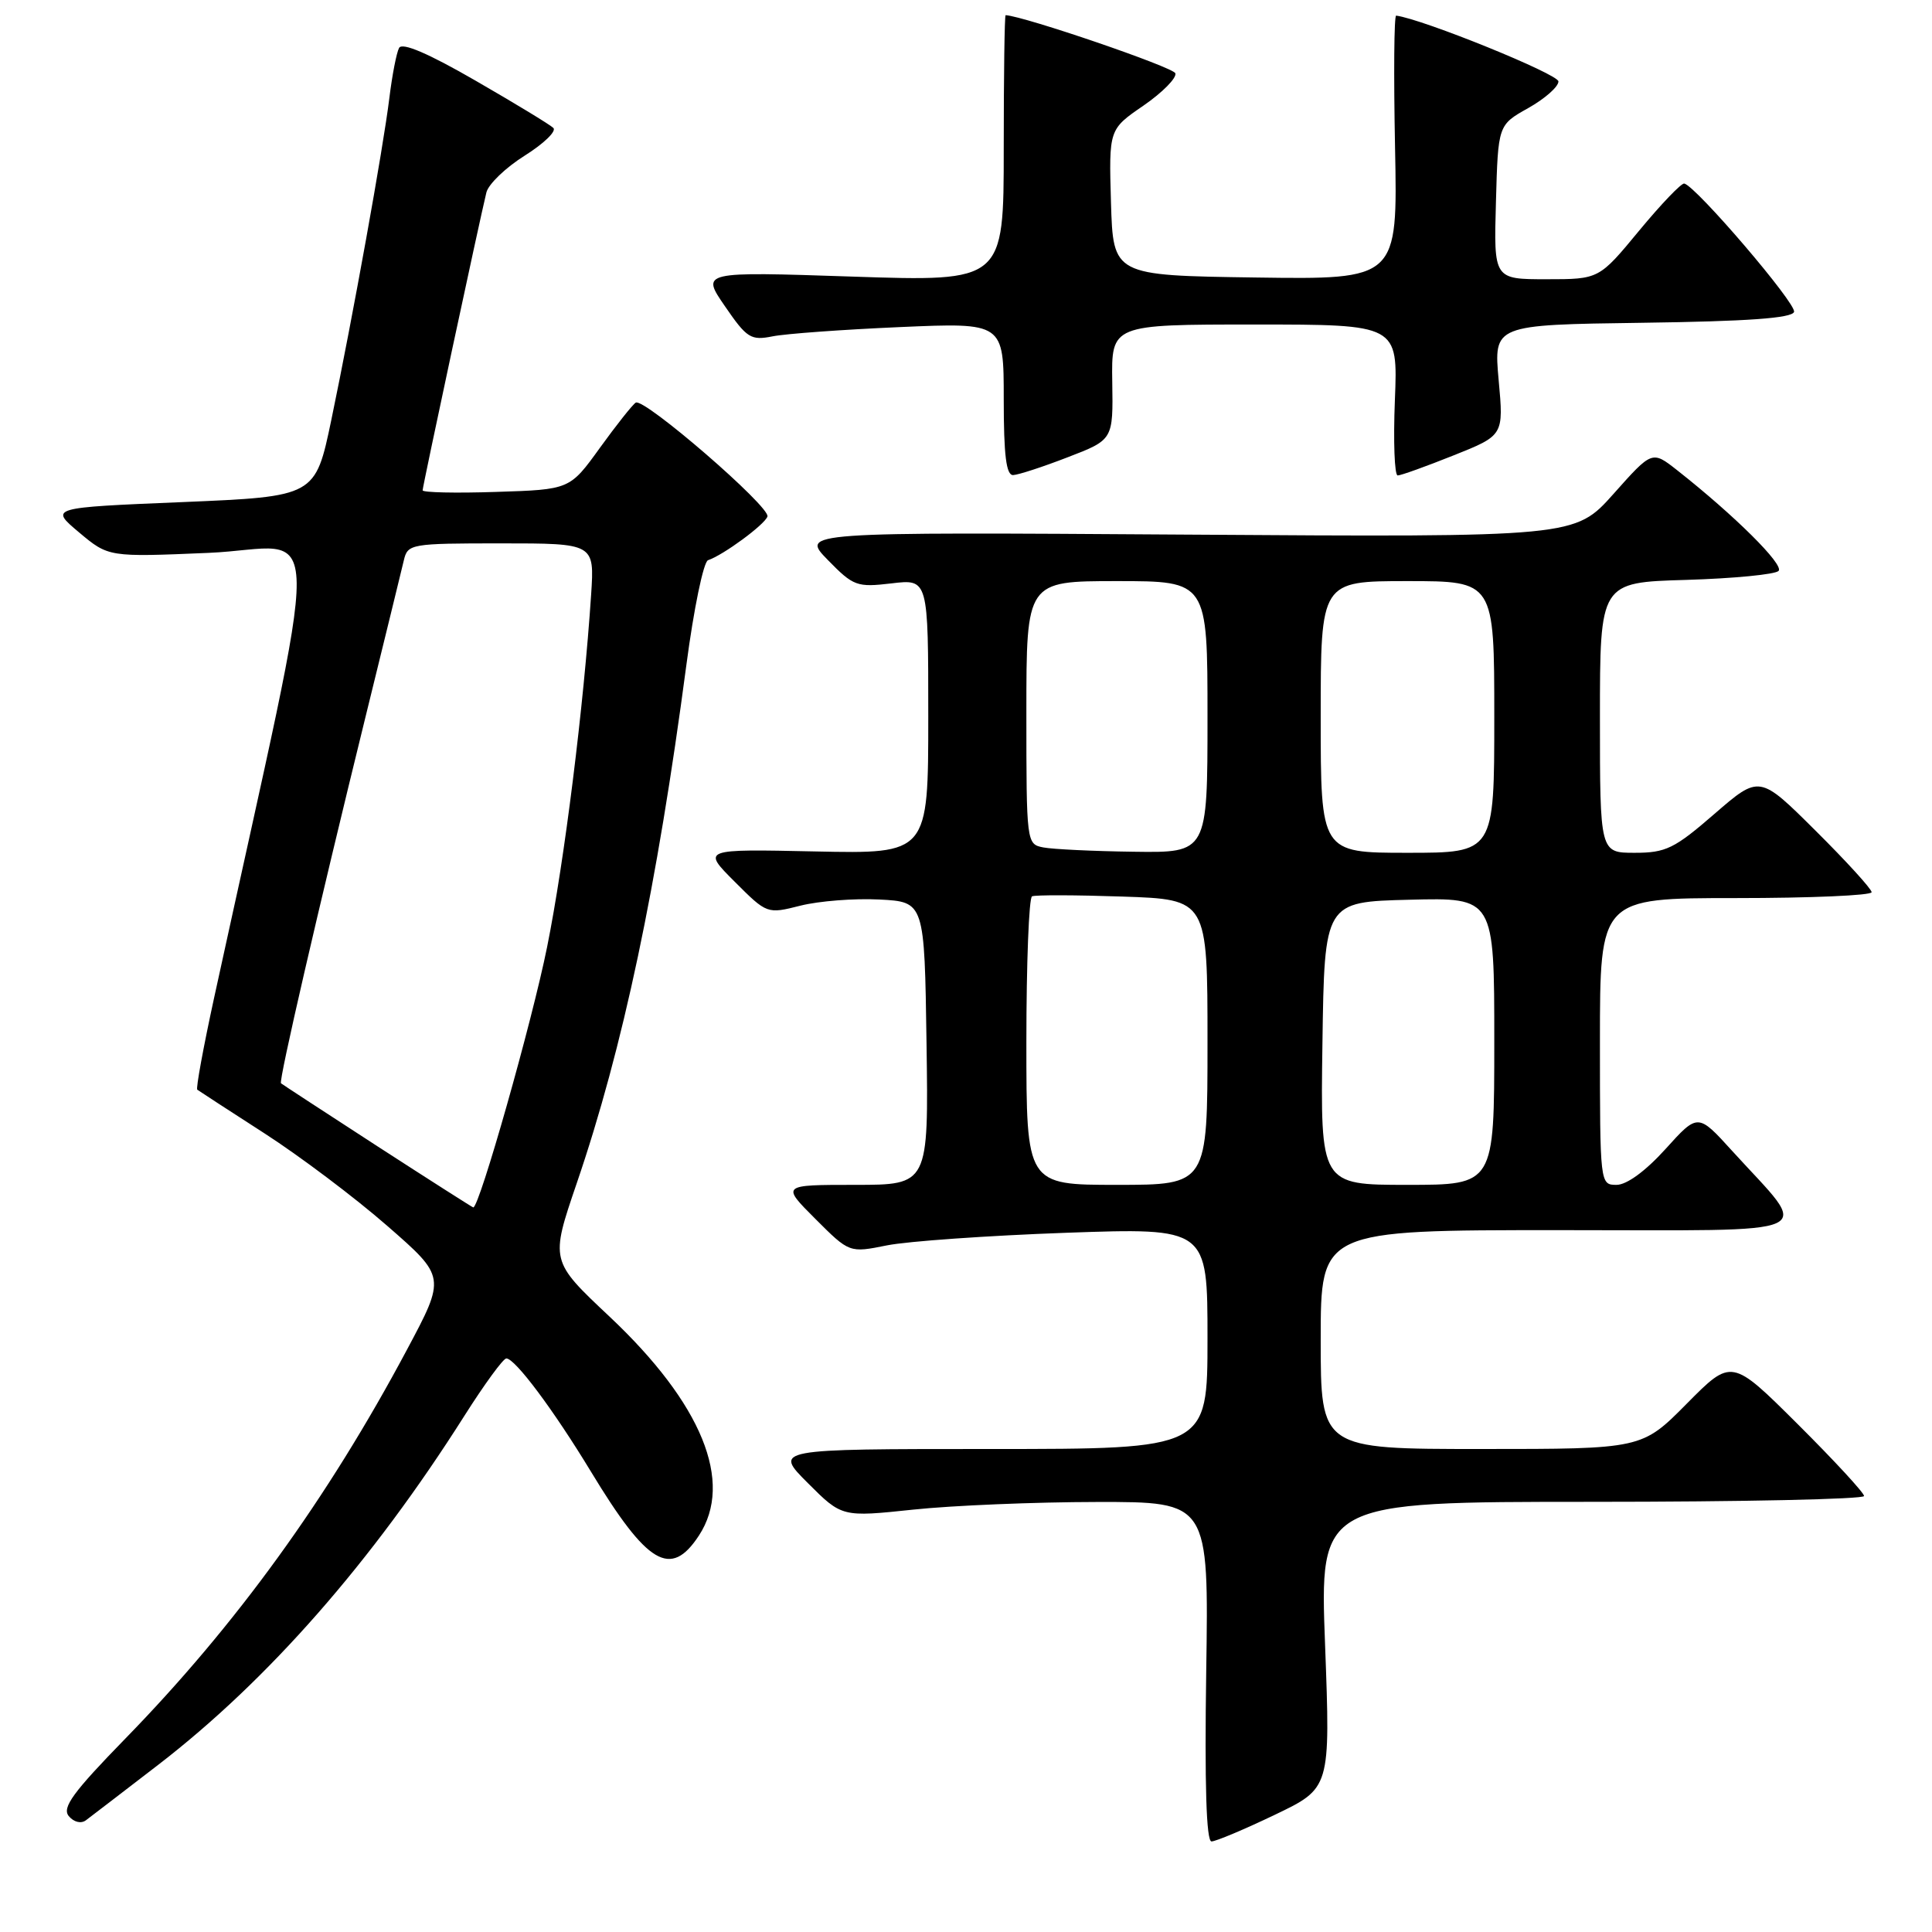 <?xml version="1.0" encoding="UTF-8" standalone="no"?>
<!DOCTYPE svg PUBLIC "-//W3C//DTD SVG 1.1//EN" "http://www.w3.org/Graphics/SVG/1.1/DTD/svg11.dtd" >
<svg xmlns="http://www.w3.org/2000/svg" xmlns:xlink="http://www.w3.org/1999/xlink" version="1.1" viewBox="0 0 256 256">
 <g >
 <path fill="currentColor"
d=" M 168.92 240.47 C 176.29 236.94 176.29 236.94 175.58 217.97 C 174.86 199.00 174.86 199.00 210.93 199.00 C 230.77 199.00 247.00 198.65 247.00 198.23 C 247.00 197.81 243.05 193.53 238.22 188.72 C 229.45 179.99 229.45 179.99 223.51 185.99 C 217.56 192.00 217.56 192.00 196.28 192.00 C 175.00 192.00 175.00 192.00 175.00 177.50 C 175.00 163.00 175.00 163.00 206.57 163.00 C 242.29 163.00 240.01 164.04 229.52 152.50 C 224.98 147.50 224.98 147.50 220.69 152.25 C 218.05 155.17 215.55 157.00 214.20 157.00 C 212.01 157.00 212.00 156.90 212.00 138.00 C 212.00 119.00 212.00 119.00 230.00 119.00 C 239.90 119.00 248.00 118.65 248.00 118.22 C 248.00 117.80 244.66 114.13 240.57 110.07 C 233.14 102.68 233.14 102.68 227.18 107.84 C 221.87 112.45 220.73 113.00 216.61 113.00 C 212.00 113.00 212.00 113.00 212.00 95.09 C 212.00 77.17 212.00 77.17 223.42 76.84 C 229.70 76.65 235.21 76.12 235.67 75.65 C 236.44 74.85 229.82 68.28 222.21 62.29 C 218.91 59.70 218.91 59.70 213.80 65.44 C 208.68 71.18 208.68 71.18 157.38 70.84 C 106.08 70.50 106.08 70.50 109.68 74.19 C 113.09 77.68 113.54 77.84 118.14 77.30 C 123.00 76.72 123.00 76.72 123.00 94.93 C 123.00 113.14 123.00 113.14 108.01 112.82 C 93.02 112.50 93.02 112.50 97.33 116.81 C 101.64 121.12 101.64 121.12 106.08 120.00 C 108.52 119.39 113.21 119.02 116.51 119.19 C 122.50 119.50 122.50 119.50 122.77 138.25 C 123.04 157.00 123.04 157.00 113.29 157.00 C 103.53 157.00 103.53 157.00 108.04 161.51 C 112.55 166.02 112.55 166.02 117.52 165.02 C 120.26 164.47 130.94 163.72 141.25 163.35 C 160.00 162.69 160.00 162.69 160.00 177.34 C 160.00 192.00 160.00 192.00 131.26 192.00 C 102.53 192.00 102.53 192.00 107.04 196.51 C 111.56 201.03 111.56 201.03 121.03 200.03 C 126.24 199.48 137.17 199.03 145.33 199.02 C 160.17 199.00 160.17 199.00 159.83 221.50 C 159.61 236.46 159.84 244.00 160.53 244.00 C 161.09 244.00 164.87 242.41 168.92 240.47 Z  M 21.00 233.82 C 35.53 222.62 49.29 206.93 61.53 187.61 C 64.18 183.43 66.68 180.00 67.09 180.00 C 68.25 180.00 73.32 186.78 78.31 195.01 C 85.79 207.35 88.87 209.18 92.61 203.47 C 97.26 196.38 93.01 185.98 80.75 174.44 C 72.91 167.07 72.91 167.07 76.42 156.79 C 82.55 138.85 87.05 117.57 90.95 88.10 C 91.93 80.67 93.22 74.43 93.82 74.23 C 95.83 73.56 101.34 69.51 101.69 68.44 C 102.11 67.18 85.34 52.67 84.24 53.35 C 83.82 53.61 81.68 56.31 79.49 59.34 C 75.50 64.87 75.50 64.87 65.75 65.18 C 60.38 65.36 56.00 65.26 56.00 64.97 C 56.00 64.44 63.54 29.22 64.45 25.50 C 64.72 24.40 67.01 22.20 69.53 20.62 C 72.06 19.03 73.77 17.38 73.32 16.95 C 72.87 16.51 68.22 13.69 63.00 10.68 C 56.73 7.06 53.29 5.59 52.88 6.35 C 52.54 6.98 51.96 9.97 51.59 13.00 C 50.76 19.75 46.75 41.96 43.90 55.65 C 41.78 65.79 41.78 65.79 24.18 66.53 C 6.57 67.26 6.57 67.26 10.47 70.54 C 14.38 73.82 14.38 73.82 27.60 73.26 C 43.14 72.61 43.04 64.89 28.35 132.31 C 26.94 138.80 25.94 144.24 26.14 144.39 C 26.34 144.54 30.33 147.14 35.02 150.16 C 39.71 153.18 47.04 158.70 51.31 162.43 C 59.07 169.20 59.07 169.20 53.92 178.85 C 43.41 198.57 31.26 215.35 16.61 230.37 C 9.68 237.48 8.19 239.52 9.11 240.64 C 9.78 241.44 10.73 241.68 11.38 241.20 C 12.00 240.74 16.32 237.42 21.00 233.82 Z  M 141.50 60.58 C 147.50 58.27 147.50 58.27 147.38 50.63 C 147.26 43.00 147.26 43.00 166.25 43.00 C 185.23 43.00 185.23 43.00 184.83 53.00 C 184.61 58.50 184.78 63.00 185.20 63.00 C 185.63 63.00 188.96 61.80 192.61 60.34 C 199.25 57.69 199.25 57.69 198.58 50.37 C 197.92 43.04 197.92 43.04 217.63 42.77 C 231.56 42.58 237.45 42.16 237.72 41.33 C 238.08 40.27 224.80 24.74 223.18 24.32 C 222.81 24.22 220.11 27.04 217.19 30.57 C 211.88 37.00 211.88 37.00 204.91 37.00 C 197.93 37.00 197.93 37.00 198.22 26.78 C 198.50 16.56 198.50 16.56 202.50 14.32 C 204.70 13.08 206.50 11.50 206.50 10.79 C 206.50 9.82 188.56 2.54 185.00 2.07 C 184.72 2.03 184.66 9.88 184.85 19.52 C 185.20 37.04 185.20 37.04 166.35 36.77 C 147.50 36.50 147.50 36.50 147.21 26.82 C 146.93 17.14 146.93 17.14 151.52 13.99 C 154.04 12.25 155.94 10.32 155.74 9.71 C 155.47 8.90 135.73 2.15 133.25 2.01 C 133.11 2.01 133.00 9.95 133.00 19.66 C 133.00 37.32 133.00 37.32 112.94 36.65 C 92.89 35.98 92.89 35.98 96.06 40.58 C 98.96 44.81 99.49 45.14 102.36 44.57 C 104.09 44.22 111.69 43.67 119.25 43.34 C 133.00 42.74 133.00 42.74 133.00 52.87 C 133.00 60.34 133.33 62.99 134.25 62.95 C 134.94 62.92 138.20 61.86 141.50 60.58 Z  M 136.00 138.06 C 136.00 127.64 136.34 118.96 136.75 118.77 C 137.16 118.57 142.56 118.59 148.75 118.80 C 160.00 119.18 160.00 119.18 160.00 138.09 C 160.00 157.00 160.00 157.00 148.00 157.00 C 136.00 157.00 136.00 157.00 136.00 138.06 Z  M 175.23 138.25 C 175.50 119.50 175.50 119.50 186.75 119.22 C 198.00 118.93 198.00 118.93 198.00 137.97 C 198.00 157.00 198.00 157.00 186.48 157.00 C 174.96 157.00 174.96 157.00 175.23 138.25 Z  M 138.25 112.29 C 136.02 111.86 136.00 111.71 136.00 94.43 C 136.00 77.00 136.00 77.00 148.00 77.00 C 160.00 77.00 160.00 77.00 160.00 95.00 C 160.00 113.00 160.00 113.00 150.25 112.86 C 144.89 112.79 139.49 112.53 138.25 112.29 Z  M 175.00 95.00 C 175.00 77.00 175.00 77.00 186.50 77.00 C 198.00 77.00 198.00 77.00 198.00 95.00 C 198.00 113.00 198.00 113.00 186.50 113.00 C 175.00 113.00 175.00 113.00 175.00 95.00 Z  M 50.00 151.88 C 43.12 147.42 37.38 143.67 37.23 143.54 C 36.91 143.25 42.14 120.58 48.43 95.00 C 50.93 84.83 53.22 75.49 53.51 74.25 C 54.02 72.07 54.40 72.00 66.40 72.00 C 78.77 72.00 78.77 72.00 78.33 78.75 C 77.36 93.48 74.79 114.10 72.49 125.50 C 70.51 135.35 63.51 160.04 62.71 159.99 C 62.60 159.98 56.88 156.33 50.00 151.88 Z "/>
</g>
</svg>